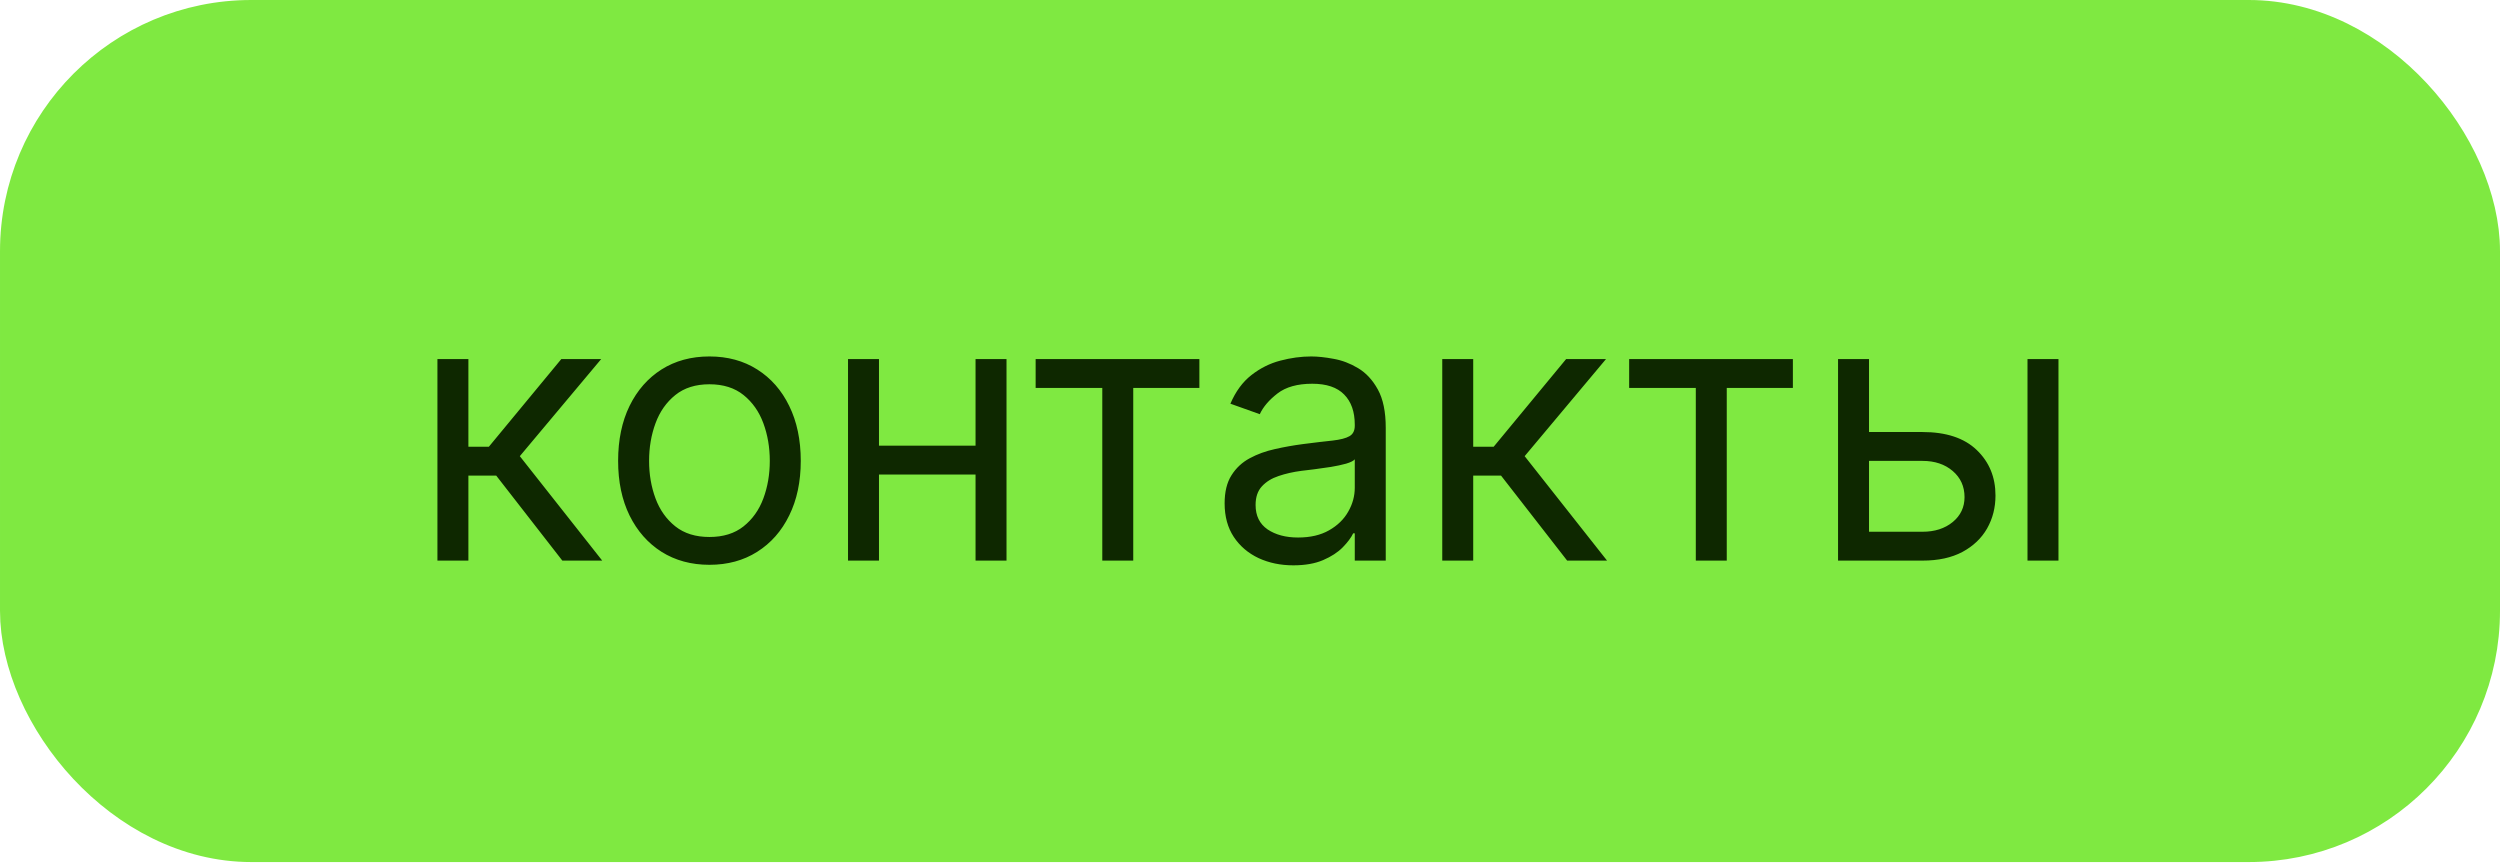 <svg width="165" height="57" viewBox="0 0 165 57" fill="none" xmlns="http://www.w3.org/2000/svg">
<rect x="1.063" y="1.063" width="162.874" height="54.77" rx="15.523" fill="#7FE941" stroke="#7FE941" stroke-width="2.126"/>
<path d="M28.87 37V23.7H30.914V29.484H32.265L37.045 23.7H39.677L34.308 30.107L39.746 37H37.114L32.75 31.389H30.914V37H28.87ZM46.823 37.277C45.622 37.277 44.569 36.991 43.662 36.42C42.762 35.848 42.058 35.049 41.55 34.021C41.047 32.994 40.796 31.793 40.796 30.419C40.796 29.034 41.047 27.824 41.55 26.791C42.058 25.758 42.762 24.955 43.662 24.384C44.569 23.812 45.622 23.526 46.823 23.526C48.024 23.526 49.074 23.812 49.975 24.384C50.881 24.955 51.586 25.758 52.088 26.791C52.596 27.824 52.85 29.034 52.85 30.419C52.85 31.793 52.596 32.994 52.088 34.021C51.586 35.049 50.881 35.848 49.975 36.42C49.074 36.991 48.024 37.277 46.823 37.277ZM46.823 35.441C47.735 35.441 48.486 35.208 49.074 34.74C49.663 34.272 50.099 33.658 50.382 32.896C50.665 32.133 50.806 31.308 50.806 30.419C50.806 29.53 50.665 28.702 50.382 27.934C50.099 27.166 49.663 26.546 49.074 26.072C48.486 25.599 47.735 25.362 46.823 25.362C45.911 25.362 45.16 25.599 44.572 26.072C43.983 26.546 43.547 27.166 43.264 27.934C42.981 28.702 42.84 29.53 42.84 30.419C42.84 31.308 42.981 32.133 43.264 32.896C43.547 33.658 43.983 34.272 44.572 34.74C45.16 35.208 45.911 35.441 46.823 35.441ZM64.871 29.415V31.32H57.528V29.415H64.871ZM58.013 23.7V37H55.969V23.7H58.013ZM66.43 23.7V37H64.386V23.7H66.43ZM68.352 25.605V23.7H79.159V25.605H74.794V37H72.751V25.605H68.352ZM85.363 37.312C84.52 37.312 83.755 37.153 83.068 36.836C82.381 36.512 81.836 36.047 81.432 35.441C81.028 34.829 80.825 34.09 80.825 33.225C80.825 32.463 80.975 31.845 81.276 31.372C81.576 30.892 81.977 30.517 82.479 30.246C82.982 29.974 83.536 29.773 84.142 29.64C84.754 29.501 85.369 29.392 85.986 29.311C86.794 29.207 87.45 29.129 87.952 29.077C88.46 29.019 88.829 28.924 89.06 28.791C89.297 28.658 89.415 28.427 89.415 28.098V28.029C89.415 27.175 89.181 26.511 88.714 26.038C88.252 25.564 87.551 25.327 86.61 25.327C85.634 25.327 84.869 25.541 84.315 25.968C83.761 26.395 83.371 26.851 83.146 27.336L81.206 26.644C81.553 25.835 82.015 25.206 82.592 24.756C83.175 24.3 83.81 23.982 84.497 23.803C85.19 23.619 85.871 23.526 86.54 23.526C86.968 23.526 87.458 23.578 88.013 23.682C88.573 23.78 89.112 23.985 89.632 24.297C90.157 24.609 90.593 25.079 90.939 25.708C91.286 26.338 91.459 27.18 91.459 28.237V37H89.415V35.199H89.311C89.173 35.487 88.942 35.796 88.619 36.125C88.295 36.455 87.865 36.734 87.329 36.965C86.792 37.196 86.136 37.312 85.363 37.312ZM85.675 35.476C86.483 35.476 87.164 35.317 87.718 35C88.278 34.682 88.7 34.272 88.982 33.77C89.271 33.268 89.415 32.74 89.415 32.185V30.315C89.329 30.419 89.138 30.514 88.844 30.601C88.555 30.682 88.22 30.754 87.839 30.817C87.464 30.875 87.098 30.927 86.74 30.973C86.388 31.014 86.102 31.048 85.882 31.077C85.351 31.146 84.855 31.259 84.393 31.415C83.937 31.565 83.567 31.793 83.285 32.099C83.007 32.399 82.869 32.809 82.869 33.328C82.869 34.039 83.132 34.575 83.657 34.939C84.188 35.297 84.861 35.476 85.675 35.476ZM95.189 37V23.7H97.232V29.484H98.583L103.363 23.7H105.995L100.627 30.107L106.065 37H103.432L99.068 31.389H97.232V37H95.189ZM107.524 25.605V23.7H118.33V25.605H113.966V37H111.923V25.605H107.524ZM123.078 28.514H126.888C128.447 28.514 129.639 28.909 130.464 29.7C131.29 30.491 131.702 31.493 131.702 32.705C131.702 33.502 131.518 34.226 131.148 34.879C130.779 35.525 130.236 36.042 129.52 36.428C128.804 36.809 127.927 37 126.888 37H121.311V23.7H123.355V35.095H126.888C127.696 35.095 128.36 34.881 128.88 34.454C129.399 34.027 129.659 33.479 129.659 32.809C129.659 32.105 129.399 31.53 128.88 31.086C128.36 30.641 127.696 30.419 126.888 30.419H123.078V28.514ZM133.815 37V23.7H135.859V37H133.815Z" fill="#0E2800"/>
</svg>
